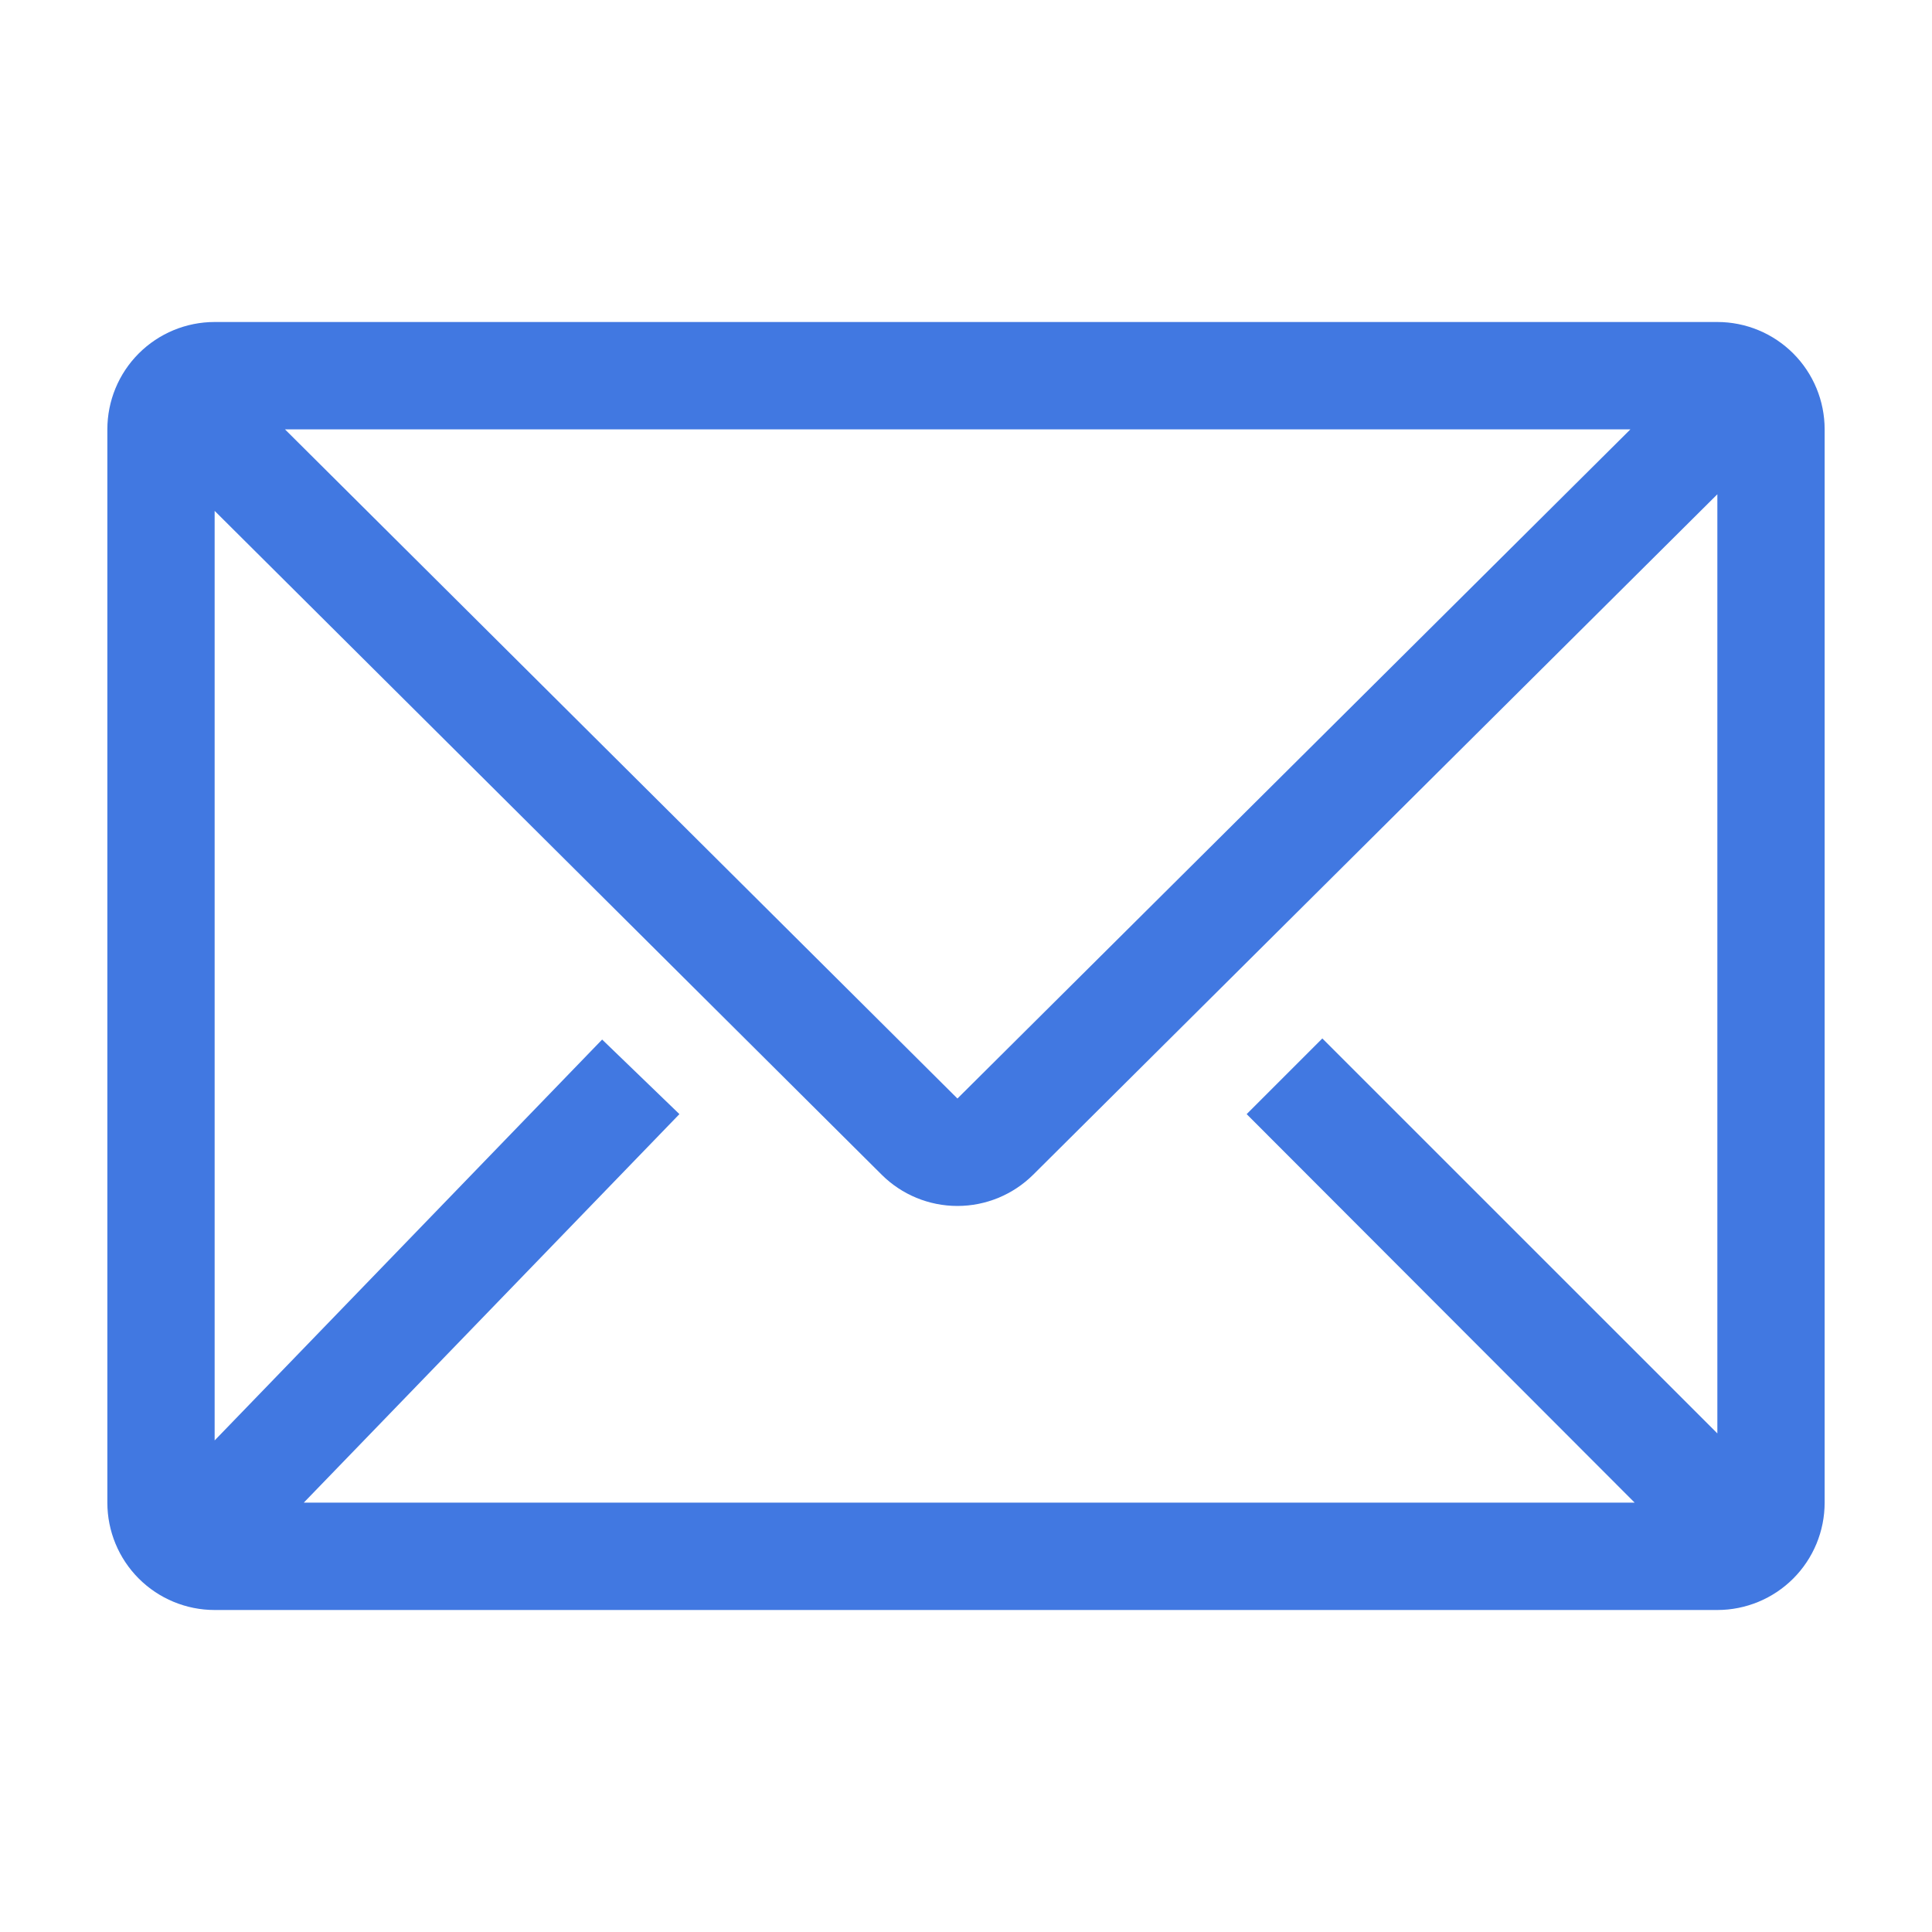 <svg width="30" height="30" viewBox="0 0 30 30" fill="none" xmlns="http://www.w3.org/2000/svg">
<path d="M26.667 5H3.333C2.891 5 2.467 5.176 2.155 5.488C1.842 5.801 1.667 6.225 1.667 6.667V23.333C1.667 23.775 1.842 24.199 2.155 24.512C2.467 24.824 2.891 25 3.333 25H26.667C27.109 25 27.533 24.824 27.845 24.512C28.158 24.199 28.333 23.775 28.333 23.333V6.667C28.333 6.225 28.158 5.801 27.845 5.488C27.533 5.176 27.109 5 26.667 5ZM25.383 23.333H4.717L10.55 17.3L9.35 16.142L3.333 22.367V7.933L13.692 18.242C14.004 18.552 14.426 18.726 14.867 18.726C15.307 18.726 15.729 18.552 16.042 18.242L26.667 7.675V22.258L20.533 16.125L19.358 17.3L25.383 23.333ZM4.425 6.667H25.317L14.867 17.058L4.425 6.667Z" fill="#4178E1"/>
</svg>
